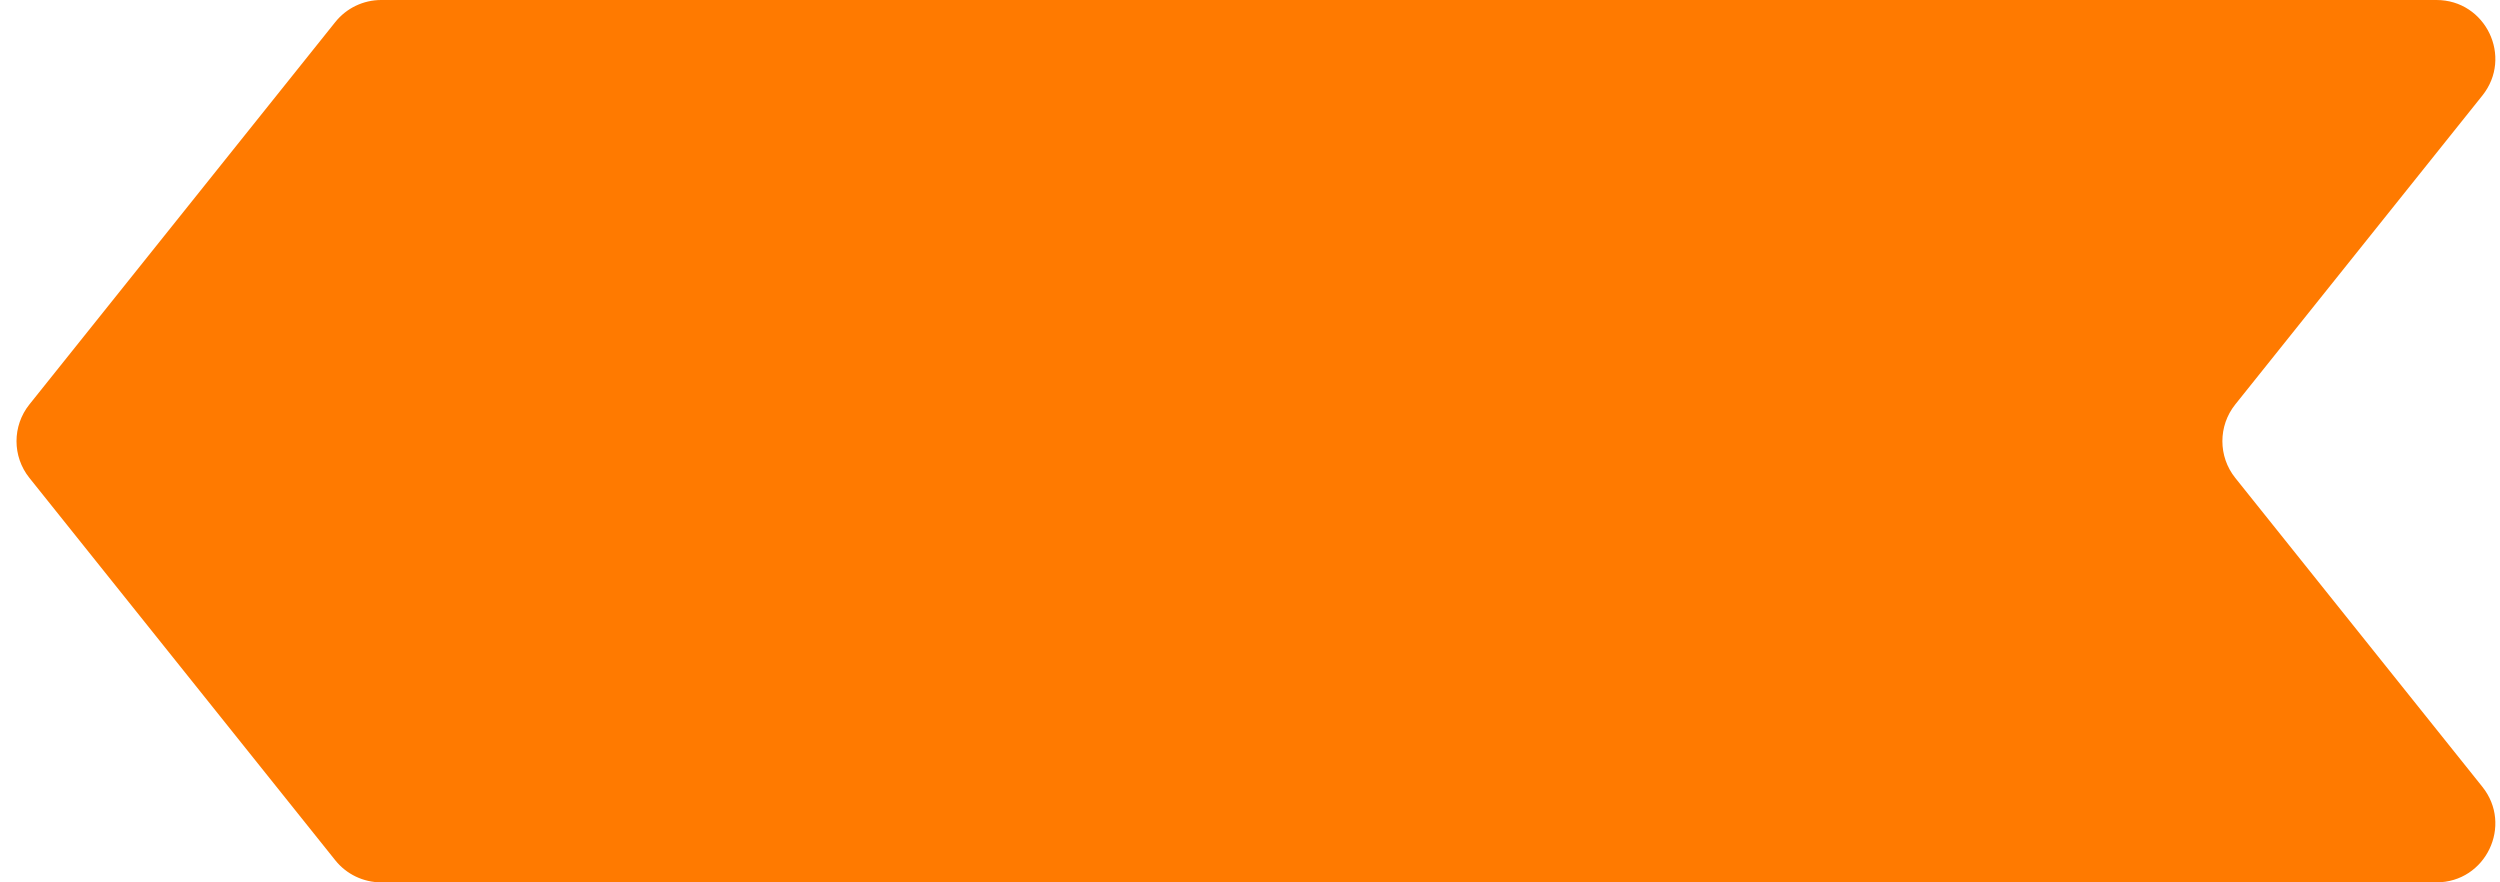 <svg width="85" height="30" viewBox="0 0 85 30" fill="none" xmlns="http://www.w3.org/2000/svg">
<path d="M11.399 0.751C11.779 0.276 12.354 0 12.961 0H82.839C84.516 0 85.448 1.94 84.4 3.249L75.999 13.751C75.415 14.481 75.415 15.519 75.999 16.249L84.4 26.751C85.448 28.06 84.516 30 82.839 30H12.961C12.354 30 11.779 29.724 11.399 29.249L1 16.249C0.415 15.519 0.415 14.481 1 13.751L11.399 0.751Z" fill="#FF7A00"/>
</svg>
